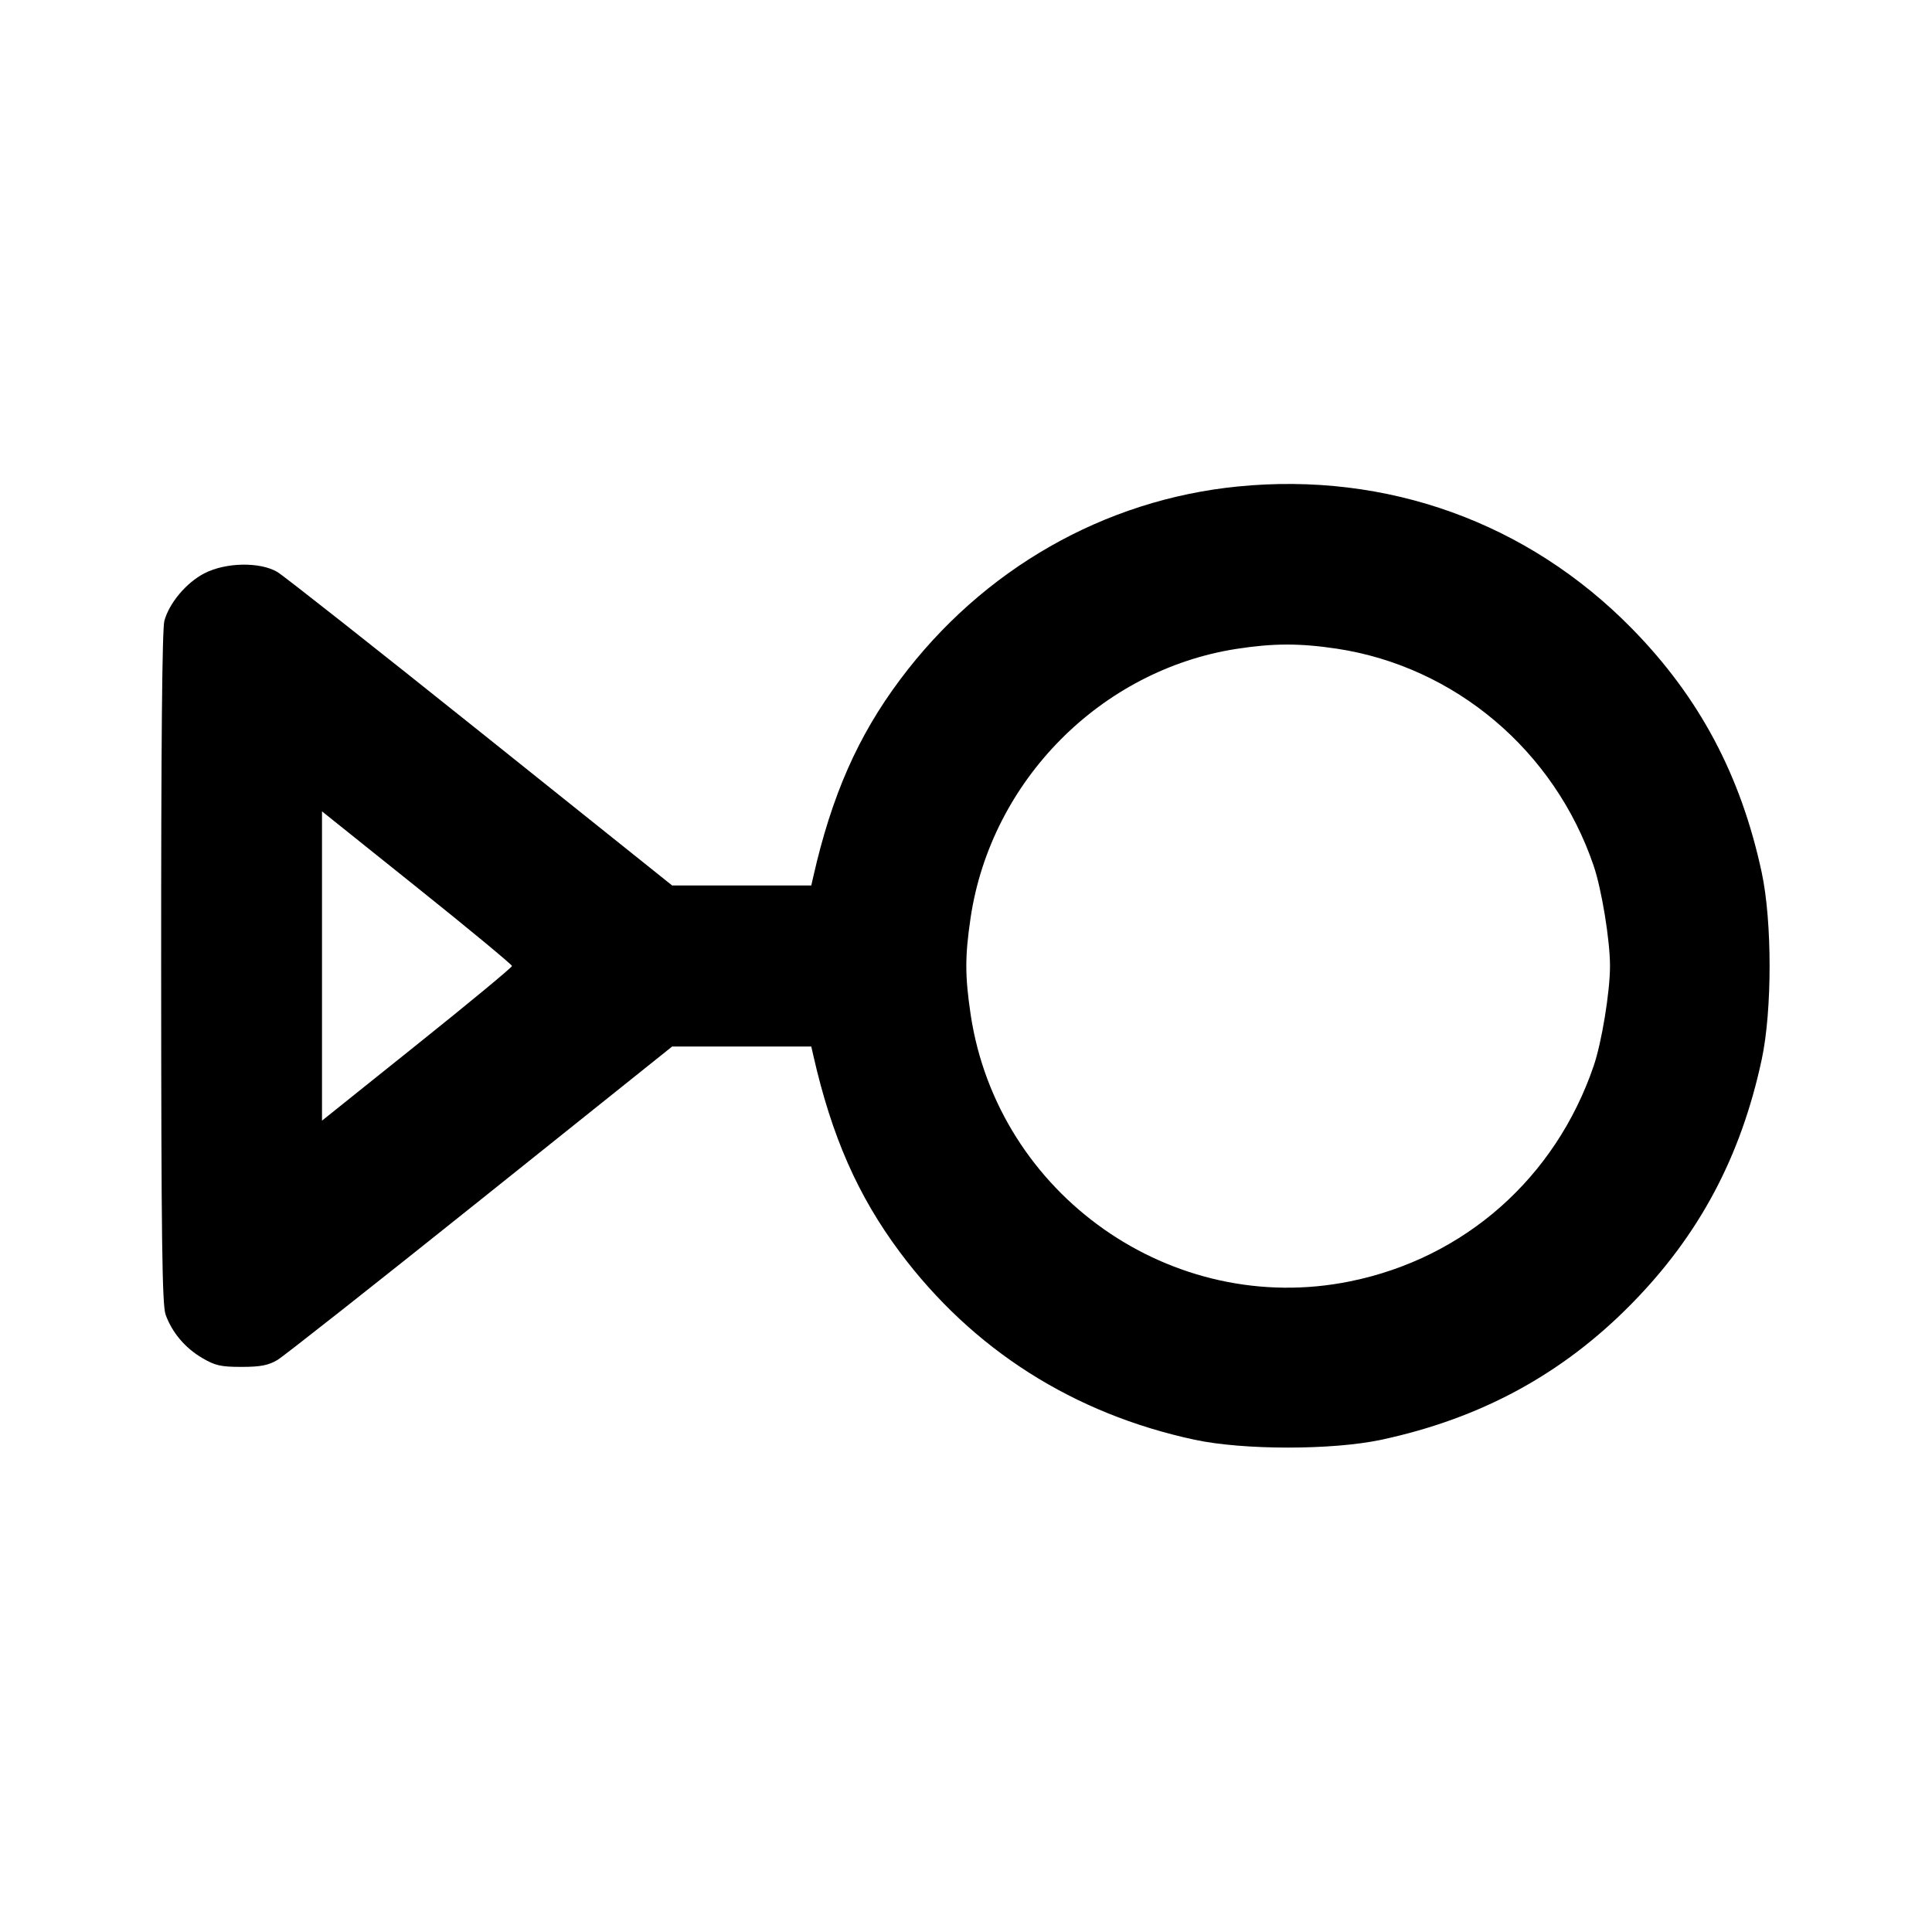 <svg xmlns="http://www.w3.org/2000/svg" width="24" height="24" viewBox="0 0 24 24" fill="none" stroke="currentColor" stroke-width="2" stroke-linecap="round" stroke-linejoin="round"><path d="M15.380 6.043 C 13.717 6.207,12.205 7.071,11.181 8.443 C 10.656 9.145,10.332 9.882,10.103 10.890 L 10.078 11.000 9.214 11.000 L 8.350 11.000 5.969 9.095 C 4.660 8.048,3.524 7.152,3.445 7.105 C 3.228 6.978,2.805 6.985,2.539 7.122 C 2.316 7.237,2.104 7.488,2.042 7.711 C 2.014 7.809,2.001 9.272,2.002 12.020 C 2.003 15.391,2.014 16.208,2.057 16.330 C 2.136 16.551,2.298 16.744,2.511 16.869 C 2.672 16.964,2.744 16.980,3.000 16.980 C 3.235 16.980,3.332 16.961,3.445 16.895 C 3.524 16.848,4.660 15.952,5.969 14.905 L 8.350 13.000 9.214 13.000 L 10.078 13.000 10.103 13.110 C 10.332 14.118,10.656 14.854,11.180 15.557 C 12.082 16.765,13.335 17.562,14.840 17.885 C 15.446 18.015,16.554 18.015,17.160 17.885 C 18.397 17.620,19.412 17.068,20.269 16.195 C 21.109 15.340,21.626 14.369,21.885 13.160 C 22.015 12.554,22.015 11.446,21.885 10.840 C 21.626 9.631,21.109 8.660,20.269 7.805 C 18.978 6.490,17.230 5.860,15.380 6.043 M16.605 8.058 C 18.074 8.280,19.310 9.324,19.797 10.755 C 19.897 11.050,20.000 11.680,20.000 12.000 C 20.000 12.322,19.897 12.951,19.796 13.245 C 19.321 14.632,18.195 15.628,16.773 15.917 C 14.563 16.368,12.396 14.845,12.058 12.605 C 11.986 12.121,11.986 11.879,12.058 11.395 C 12.314 9.698,13.675 8.324,15.358 8.061 C 15.816 7.990,16.144 7.989,16.605 8.058 M6.360 12.000 C 6.360 12.017,5.829 12.457,5.180 12.976 L 4.000 13.921 4.000 12.000 L 4.000 10.079 5.180 11.024 C 5.829 11.543,6.360 11.983,6.360 12.000 " stroke="none" fill-rule="evenodd" fill="black"></path></svg>